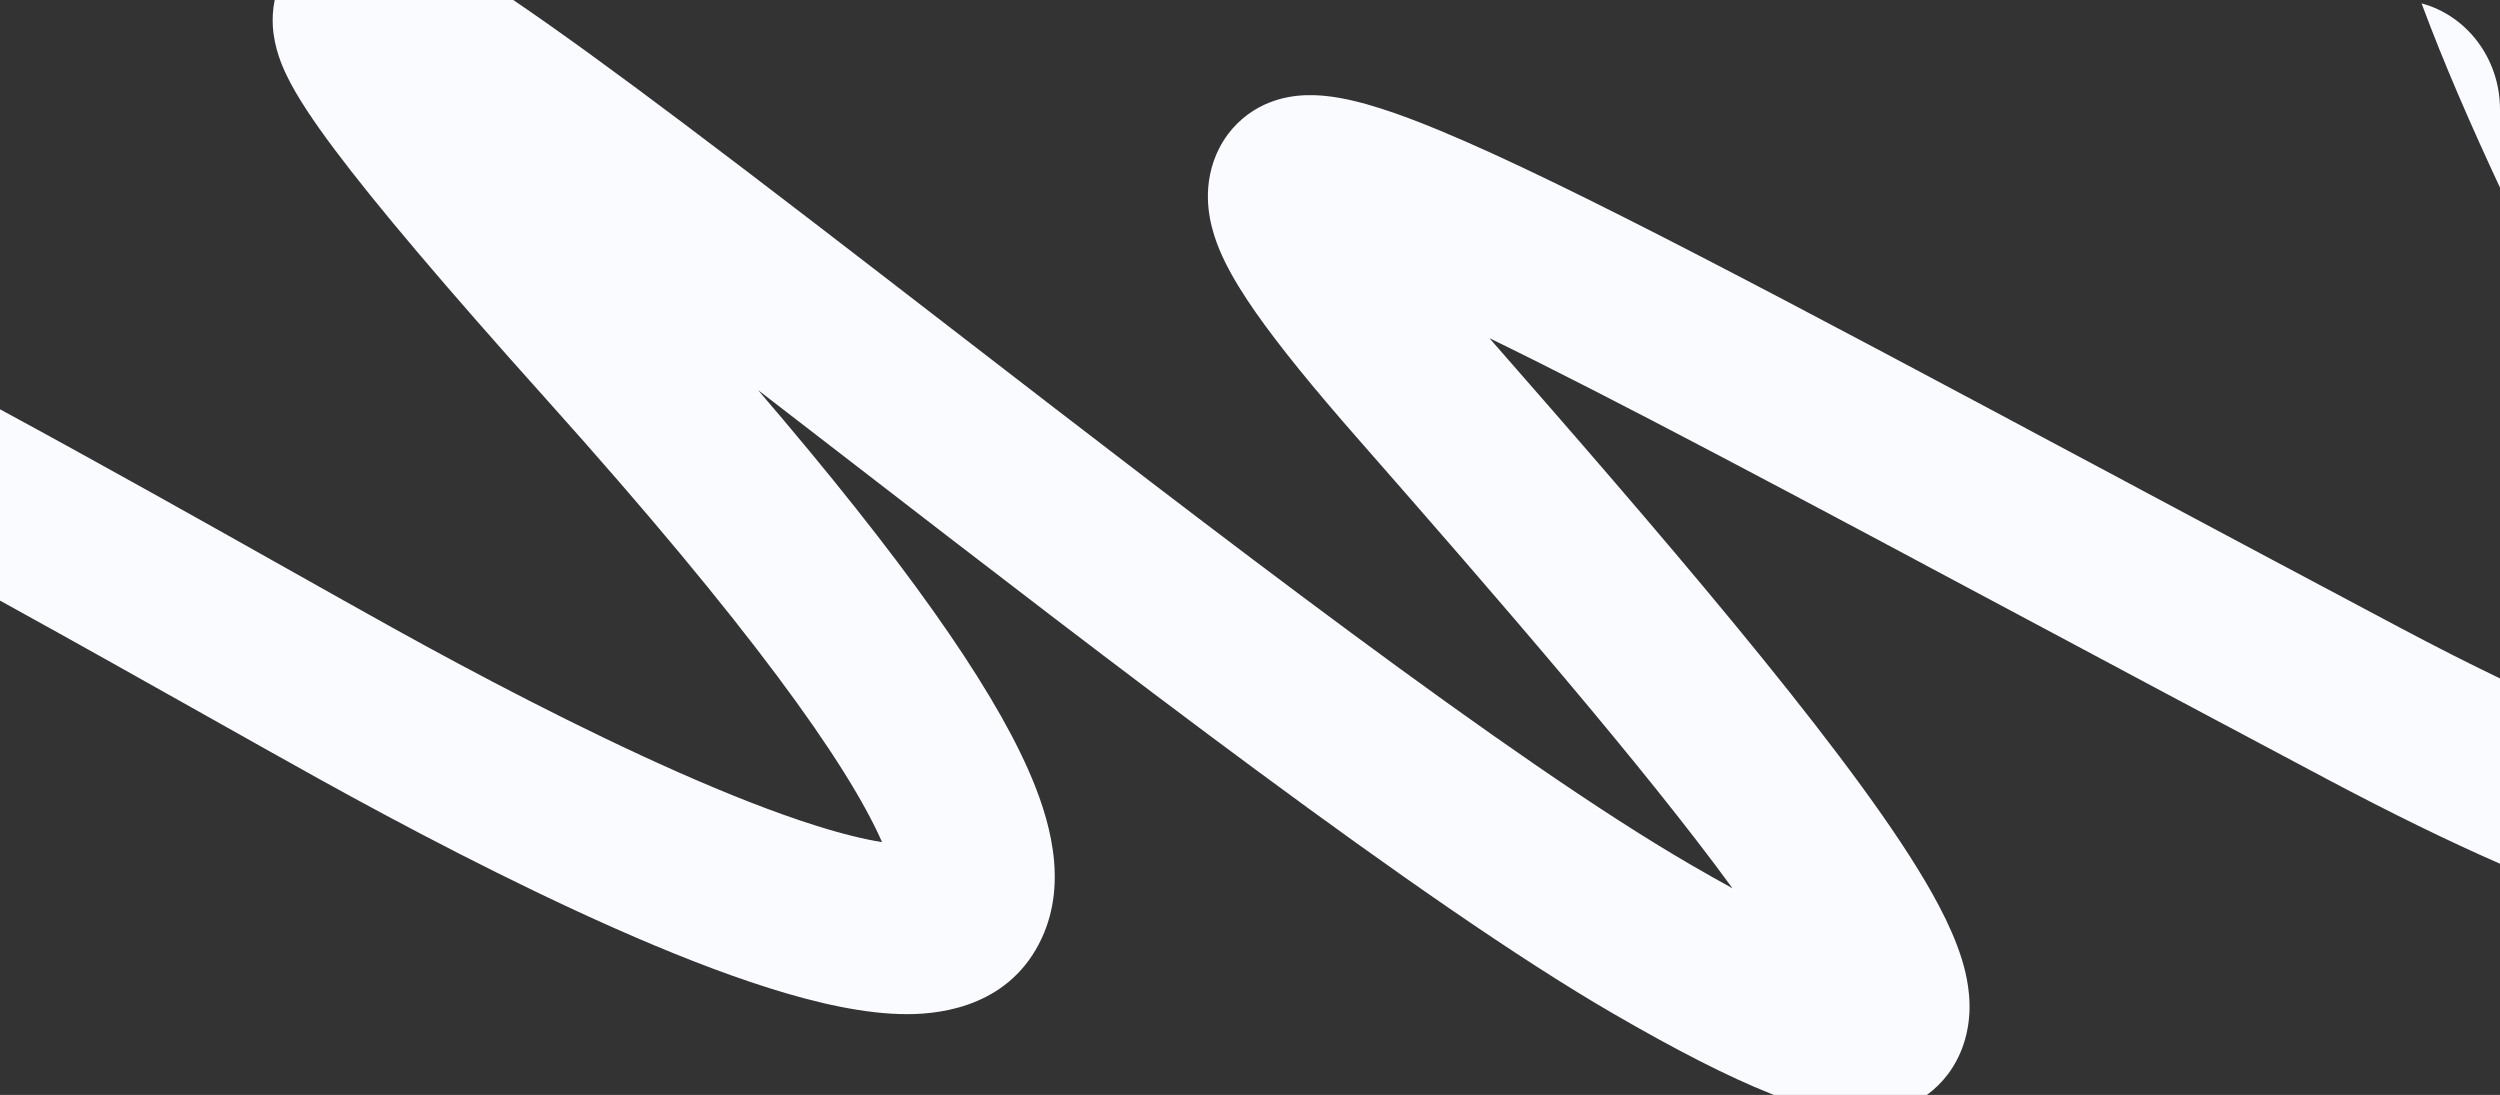<svg width="1080" height="473" viewBox="0 0 1080 473" fill="none" xmlns="http://www.w3.org/2000/svg">
<rect x="0" y="0" width="1080" height="473" fill="#333333" stroke="none"/>
<g clip-path="url(#clip0_662_4996)">
<path fill-rule="evenodd" clip-rule="evenodd" d="M118.664 0L221.738 0C242.305 13.953 267.589 32.455 295.653 53.567C330.495 79.778 369.831 110.141 410.807 141.769L410.808 141.77C525.288 230.136 652.561 328.377 730.344 373.514C736.797 377.258 742.824 380.663 748.446 383.751C710.275 331.437 647.561 259.024 586.322 189.2C567.632 167.89 552.85 149.797 542.517 135.03C537.369 127.672 532.767 120.354 529.291 113.309C526.225 107.092 522.071 97.281 521.821 85.914C521.683 79.633 522.714 71.702 526.835 63.789C531.093 55.609 537.377 49.906 543.938 46.368C555.417 40.178 567.179 40.826 573.447 41.533C587.308 43.096 604.306 49.054 621.947 56.36C677.23 79.255 773.712 130.799 906.727 201.859C946.819 223.276 990.231 246.467 1036.83 271.182C1052.45 279.465 1066.81 286.741 1080 293.087V373.127C1057.92 363.476 1033.12 351.347 1005.35 336.623C957.029 310.995 912.505 287.214 871.789 265.465L871.785 265.464C773.439 212.934 697.297 172.264 643.424 146.084C714.619 227.317 793.225 318.294 828.25 375.012C837.035 389.24 845.476 405 848.981 419.752C850.708 427.016 852.457 438.874 848.147 451.436C844.915 460.855 839.236 468.029 832.429 473H766.347C765.841 472.803 765.331 472.604 764.822 472.402C746.816 465.264 724.177 453.702 696.57 437.681C614.461 390.033 480.53 286.639 364.96 197.421L364.959 197.42C352.212 187.579 339.688 177.911 327.481 168.509C390.198 241.688 427.48 294.768 444.123 332.344C453.282 353.022 461.547 380.586 450.004 405.369C436.774 433.773 408.487 438.116 391.911 438.116C373.492 438.116 352.489 433.238 332.117 426.809C311.19 420.203 288.444 411.14 265.746 401.093C220.331 380.99 173.095 356.05 137.515 336.317C123.372 328.474 106.805 319.158 88.643 308.946C61.698 293.795 31.245 276.671 0 259.458L0 176.81C43.559 200.408 87.002 224.842 123.173 245.185L123.177 245.189C140.838 255.122 156.764 264.079 170.124 271.488C204.907 290.778 250.126 314.616 292.869 333.535C314.252 342.999 334.512 351.009 352.219 356.597C363.874 360.277 373.493 362.602 381.051 363.802C380.972 363.623 380.893 363.444 380.812 363.262C366.181 330.227 324.096 270.662 236.412 172.951C192.534 124.057 162.478 88.543 144.379 64.363C135.609 52.647 128.253 41.777 123.778 32.452C121.817 28.366 118.418 20.641 117.869 11.335C117.691 8.339 117.761 4.401 118.664 0ZM1080 81.053C1067.61 54.495 1055.79 27.53 1046.12 1.466C1065.6 6.684 1080 25.226 1080 47.3V81.053ZM781.236 437.505C781.304 437.788 781.27 437.737 781.212 437.402C781.221 437.437 781.229 437.472 781.236 437.505ZM804.439 408.401C804.584 408.405 804.662 408.412 804.665 408.415C804.67 408.419 804.596 408.418 804.439 408.401ZM396.339 364.451C396.357 364.465 396.17 364.525 395.725 364.591C396.098 364.471 396.321 364.438 396.339 364.451ZM590.649 78.132C590.654 78.135 590.704 78.252 590.777 78.477C590.679 78.242 590.642 78.13 590.649 78.132ZM565.937 114.422C565.568 114.422 565.365 114.4 565.356 114.389C565.347 114.378 565.531 114.378 565.937 114.422Z" fill="#F9FBFF"/>
</g>
<defs>
<clipPath id="clip0_662_4996">
<rect width="1080" height="473" fill="white"/>
</clipPath>
</defs>
</svg>

